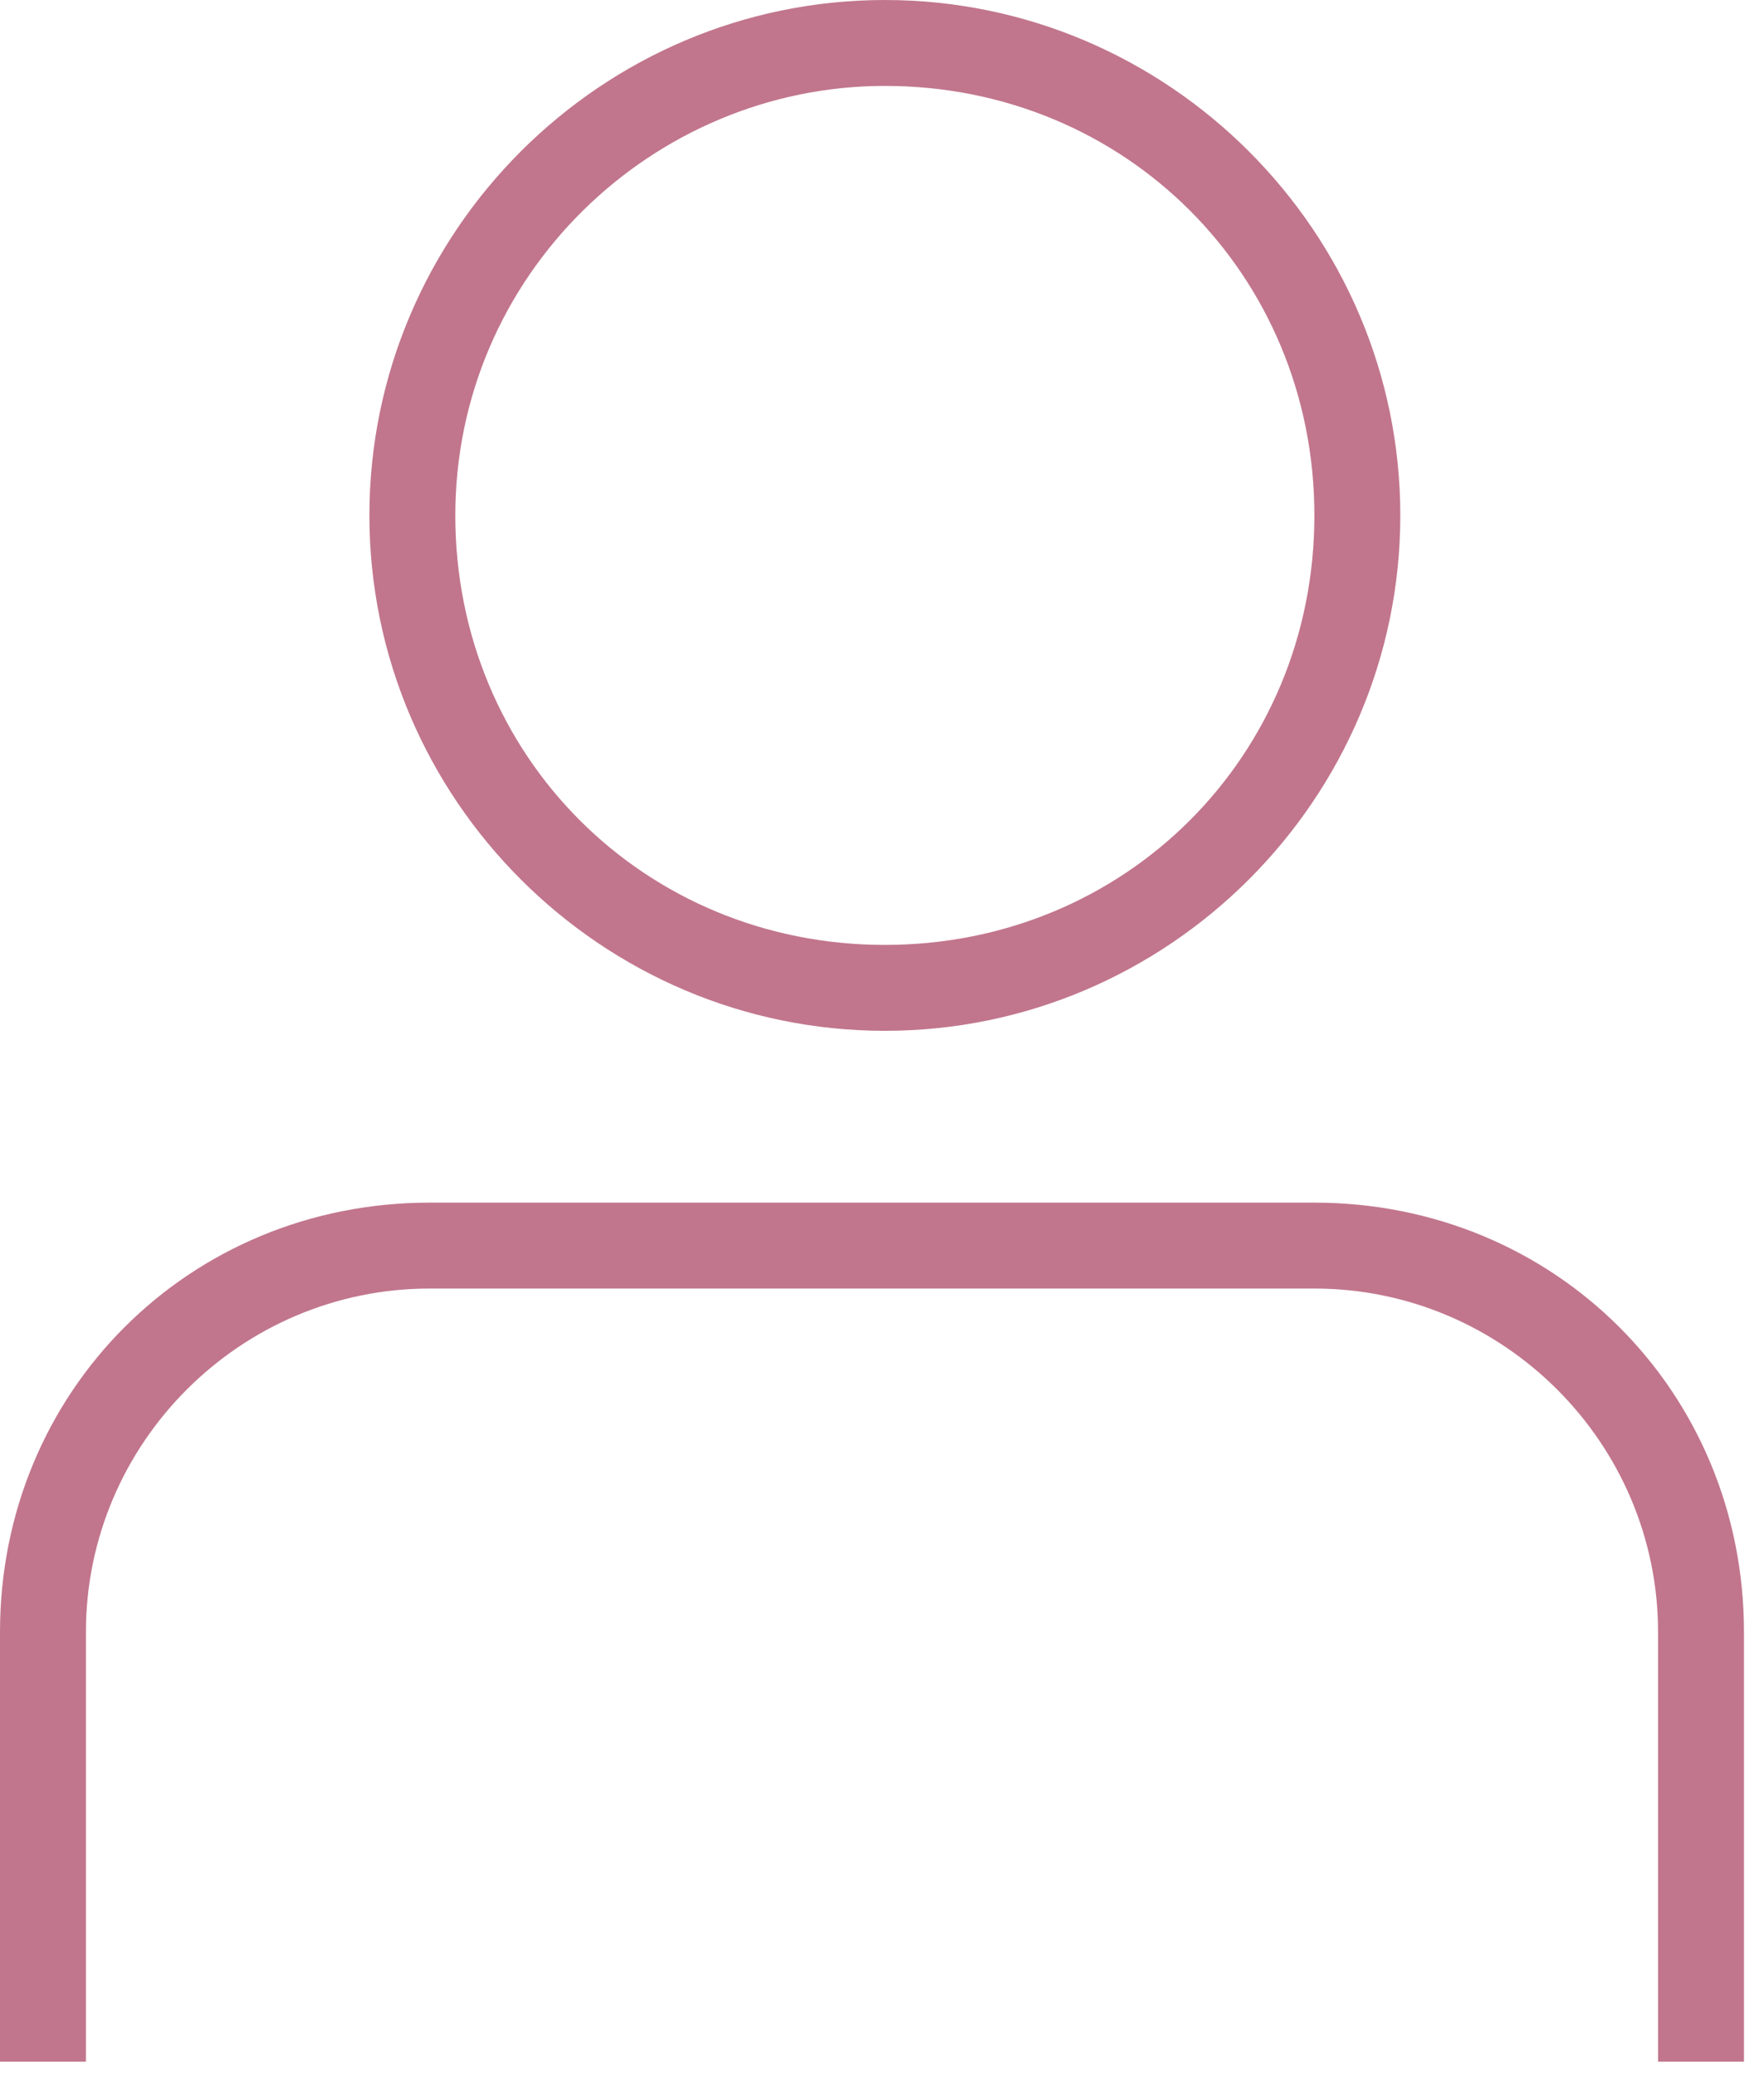 <svg width="17" height="20" viewBox="0 0 17 20" fill="none" xmlns="http://www.w3.org/2000/svg">
<path d="M8.528 9.935C11.26 9.935 13.495 7.7 13.495 4.968C13.495 2.235 11.26 0 8.528 0C5.795 0 3.56 2.235 3.56 4.968C3.56 7.7 5.795 9.935 8.528 9.935ZM8.528 0.828C10.846 0.828 12.667 2.649 12.667 4.968C12.667 7.286 10.846 9.107 8.528 9.107C6.209 9.107 4.388 7.286 4.388 4.968C4.388 2.649 6.292 0.828 8.528 0.828ZM16.807 15.73V19.87H15.979V15.73C15.979 13.909 14.489 12.419 12.667 12.419H4.14C2.318 12.419 0.828 13.909 0.828 15.73V19.87H0V15.73C0 13.412 1.821 11.591 4.14 11.591H12.667C14.985 11.591 16.807 13.412 16.807 15.73Z" fill="#C1768D"/>
</svg>

